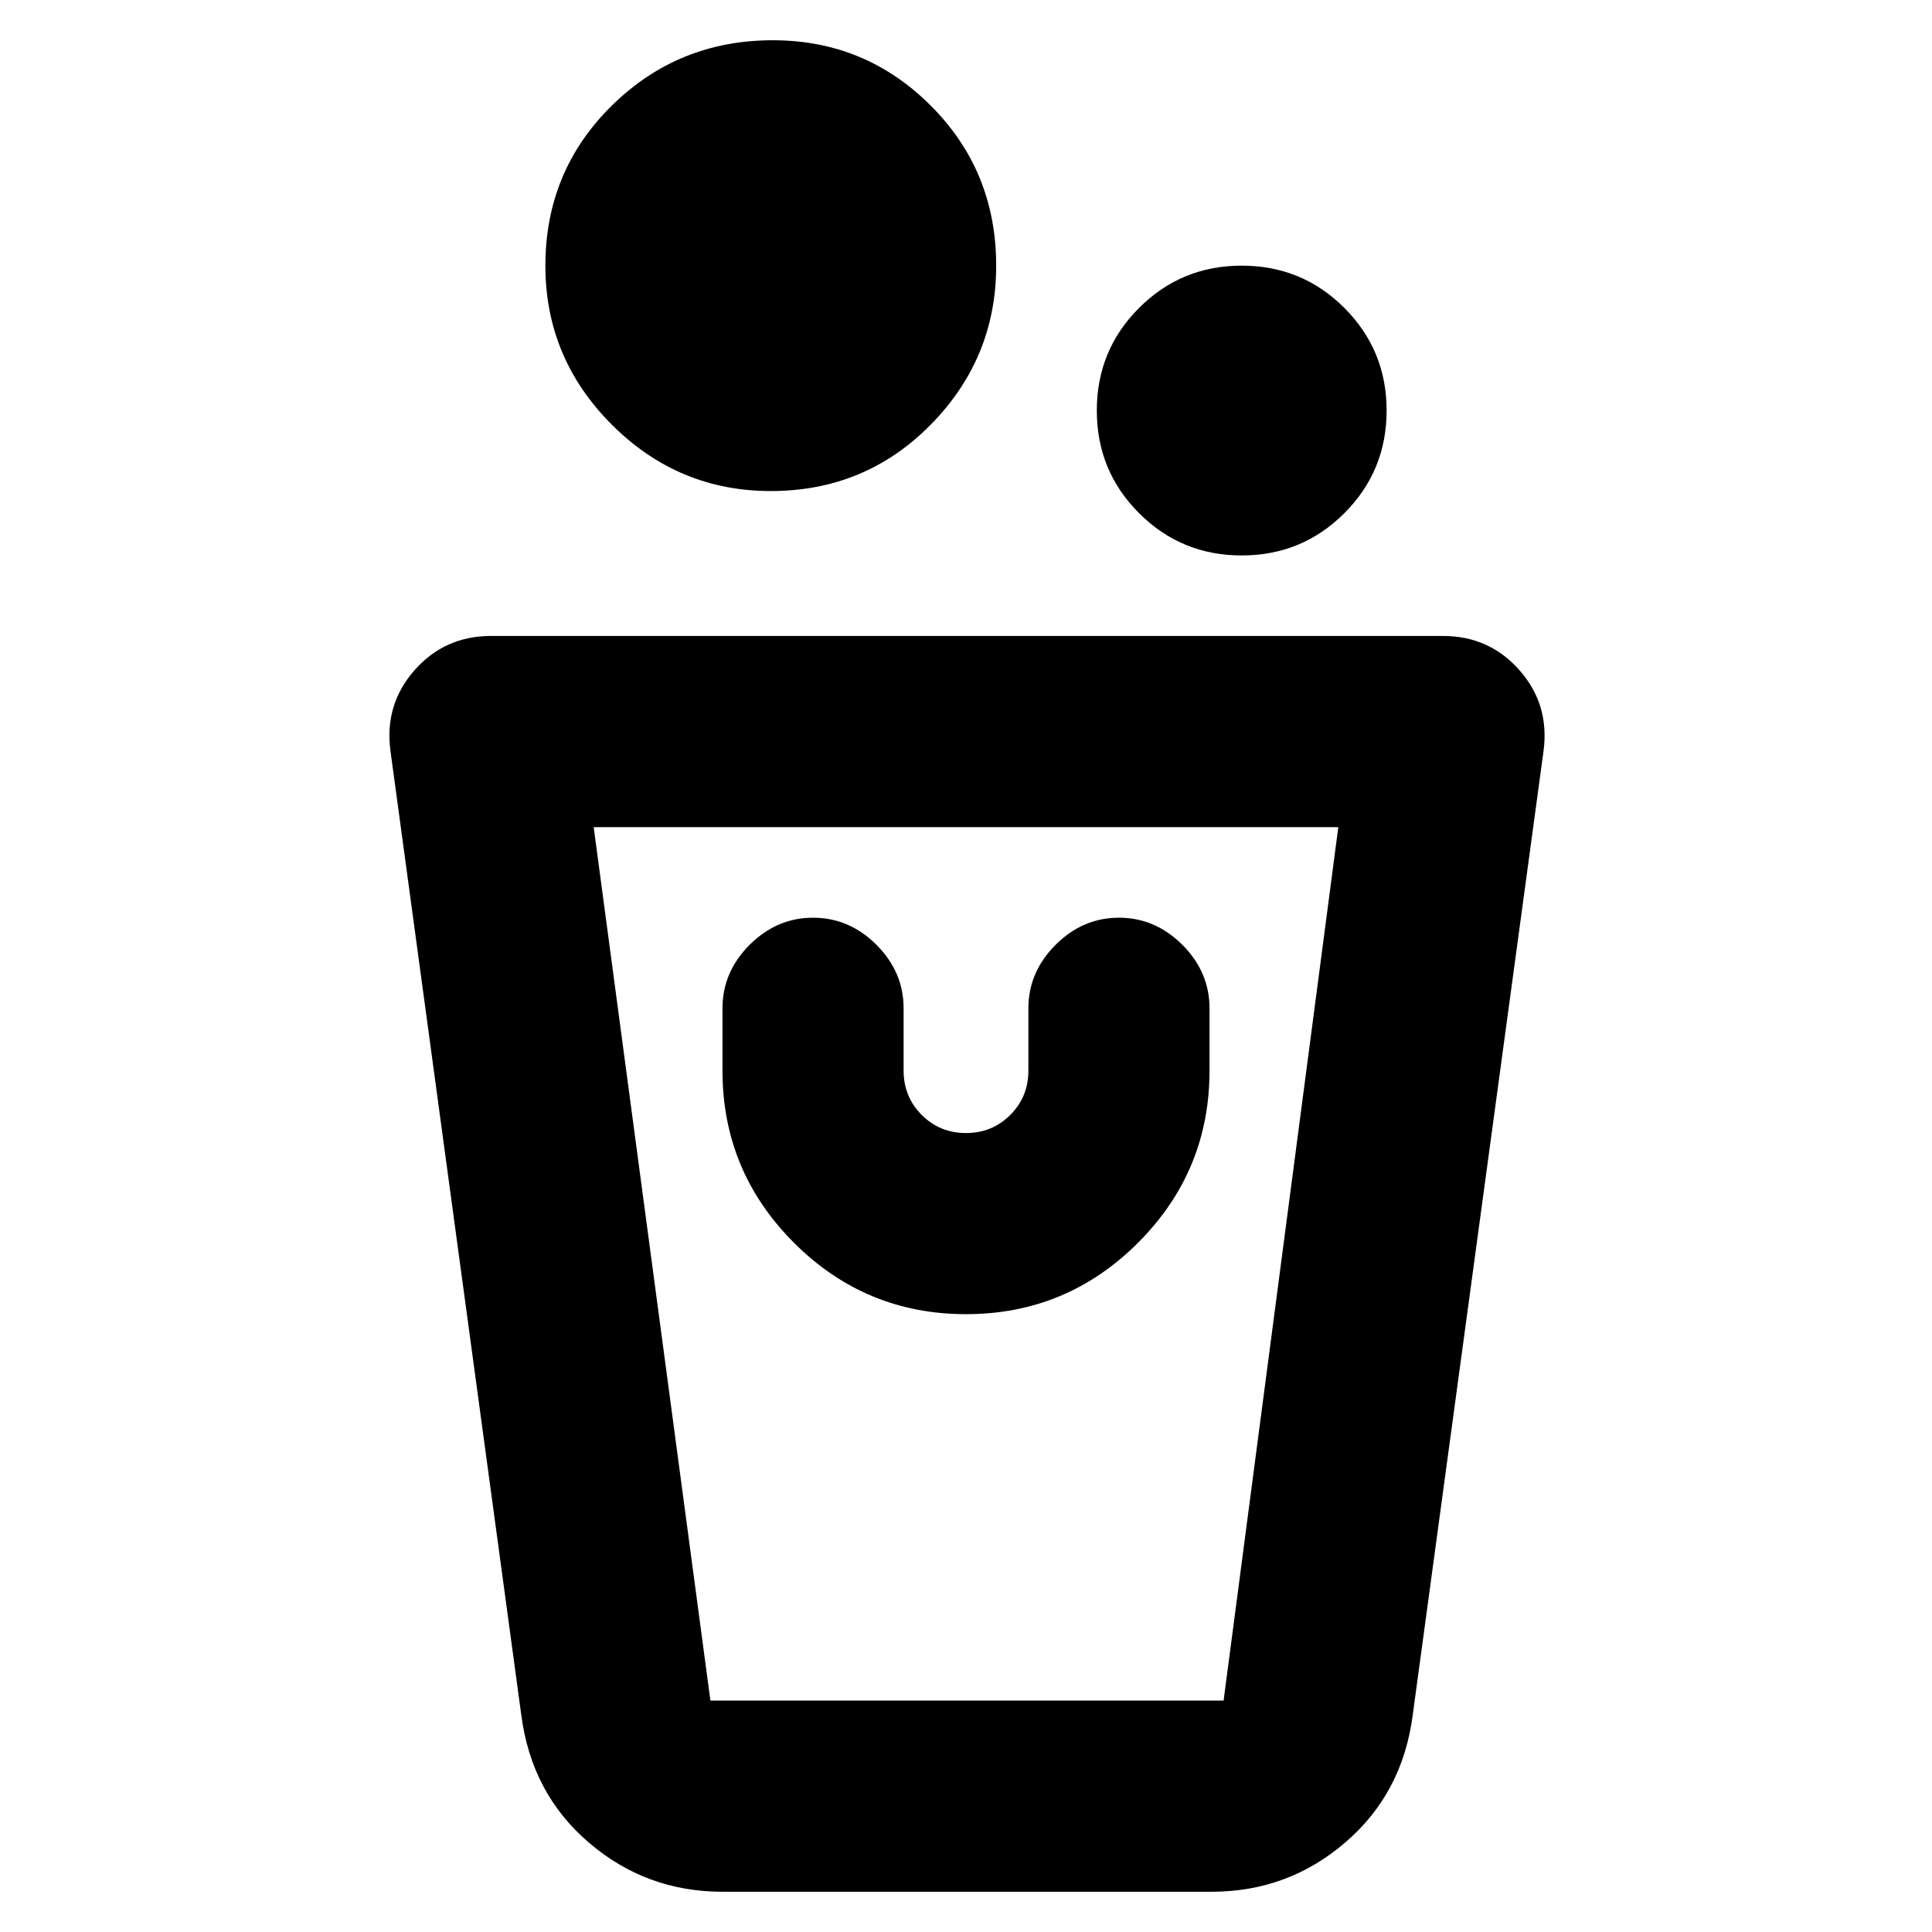 <svg xmlns="http://www.w3.org/2000/svg" height="24" width="24"><path d="M8.975 23.5q-.95 0-1.663-.613-.712-.612-.837-1.587L4.85 9.325q-.075-.575.3-1 .375-.425.95-.425h11.825q.575 0 .95.425t.3 1L17.55 21.3q-.125.975-.838 1.587-.712.613-1.662.613Zm-.15-2.375H15.2l1.425-10.85h-9.25l1.45 10.85Zm3.175-4.8q1.25 0 2.137-.887.888-.888.888-2.138v-.775q0-.45-.337-.788-.338-.337-.788-.337t-.787.337q-.338.338-.338.788v.775q0 .325-.225.55-.225.225-.55.225-.325 0-.55-.225-.225-.225-.225-.55v-.775q0-.45-.337-.788-.338-.337-.788-.337t-.788.337q-.337.338-.337.788v.775q0 1.25.888 2.138.887.887 2.137.887ZM15.425 6.9q-.75 0-1.275-.525-.525-.525-.525-1.275 0-.75.525-1.275.525-.525 1.275-.525.75 0 1.275.525.525.525.525 1.275 0 .75-.525 1.275-.525.525-1.275.525Zm-5.85-.8q-1.15 0-1.975-.825-.825-.825-.825-1.975 0-1.175.825-1.988Q8.425.5 9.6.5q1.15 0 1.962.812.813.813.813 1.988 0 1.15-.813 1.975-.812.825-1.987.825ZM15.2 21.125H8.825 15.2Z"/></svg>